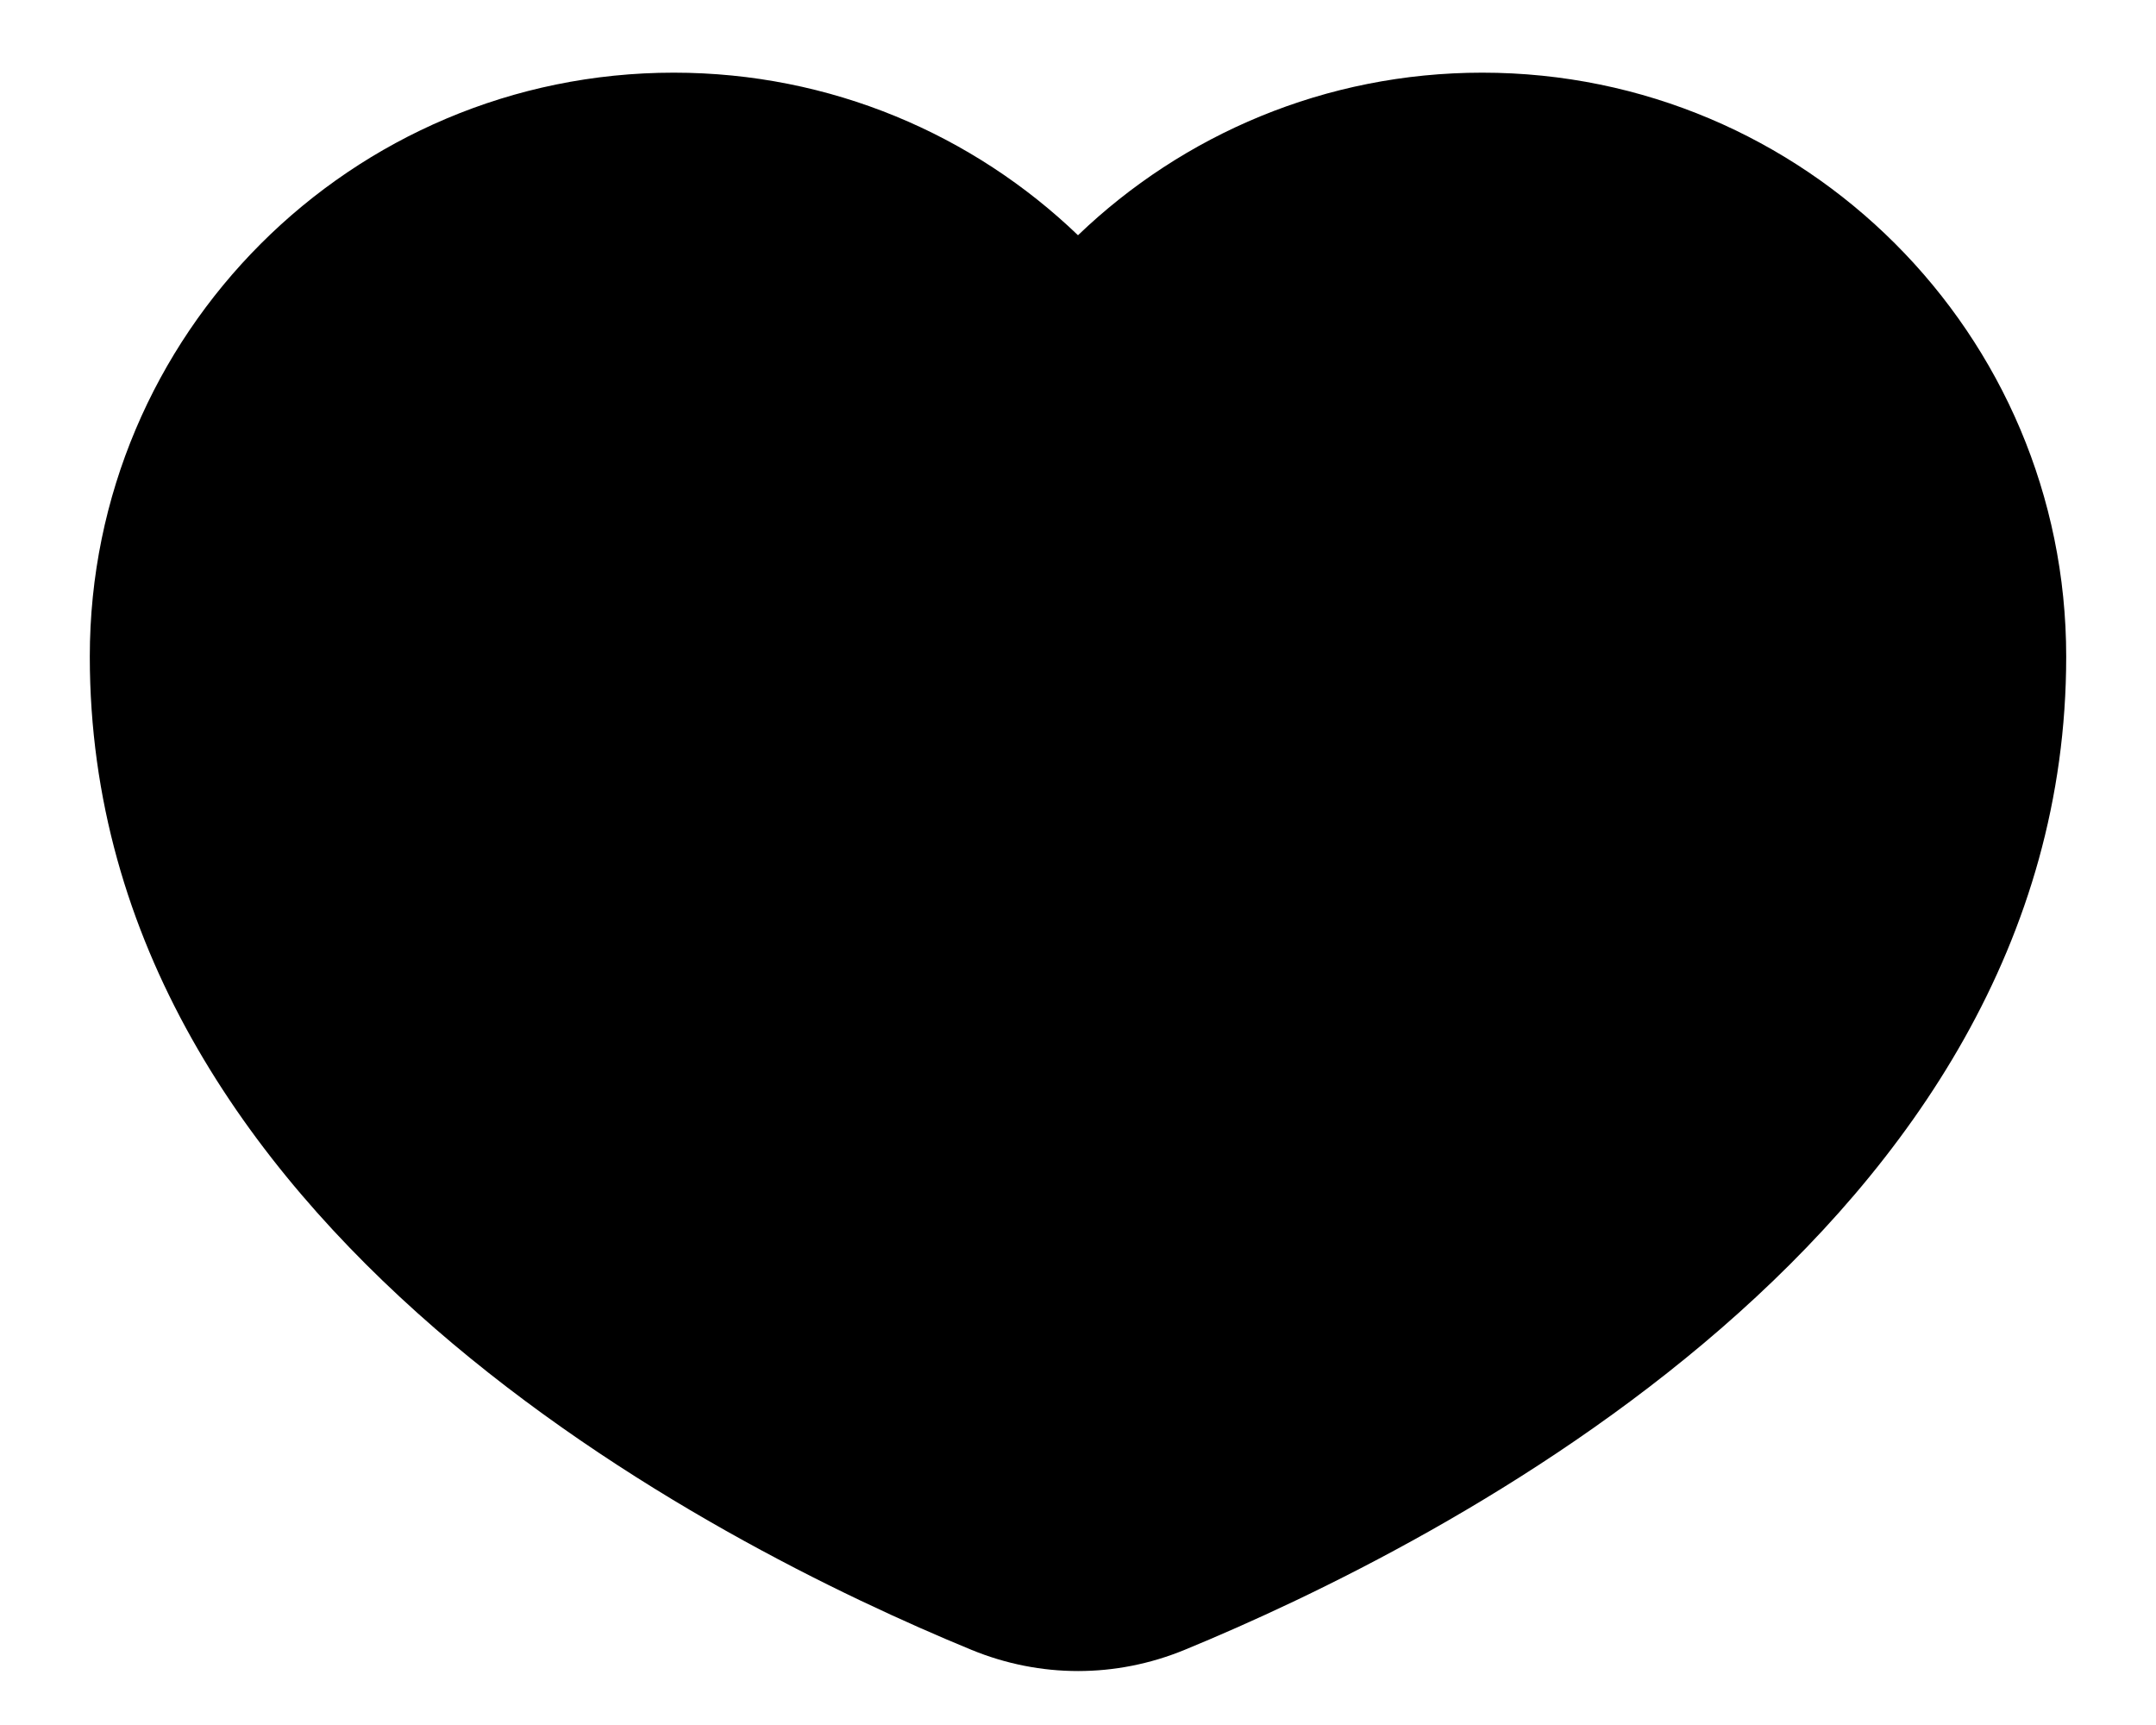 <svg width="20" height="16" viewBox="0 0 20 16" fill="none" xmlns="http://www.w3.org/2000/svg">
<path d="M10 2.182C9.027 1.248 7.706 0.674 6.25 0.674C3.259 0.674 0.833 3.099 0.833 6.09C0.833 11.397 6.642 14.328 9.012 15.303C9.65 15.565 10.351 15.565 10.989 15.303C13.358 14.328 19.167 11.397 19.167 6.09C19.167 3.099 16.742 0.674 13.75 0.674C12.295 0.674 10.973 1.248 10 2.182Z" fill="black"/>
</svg>
